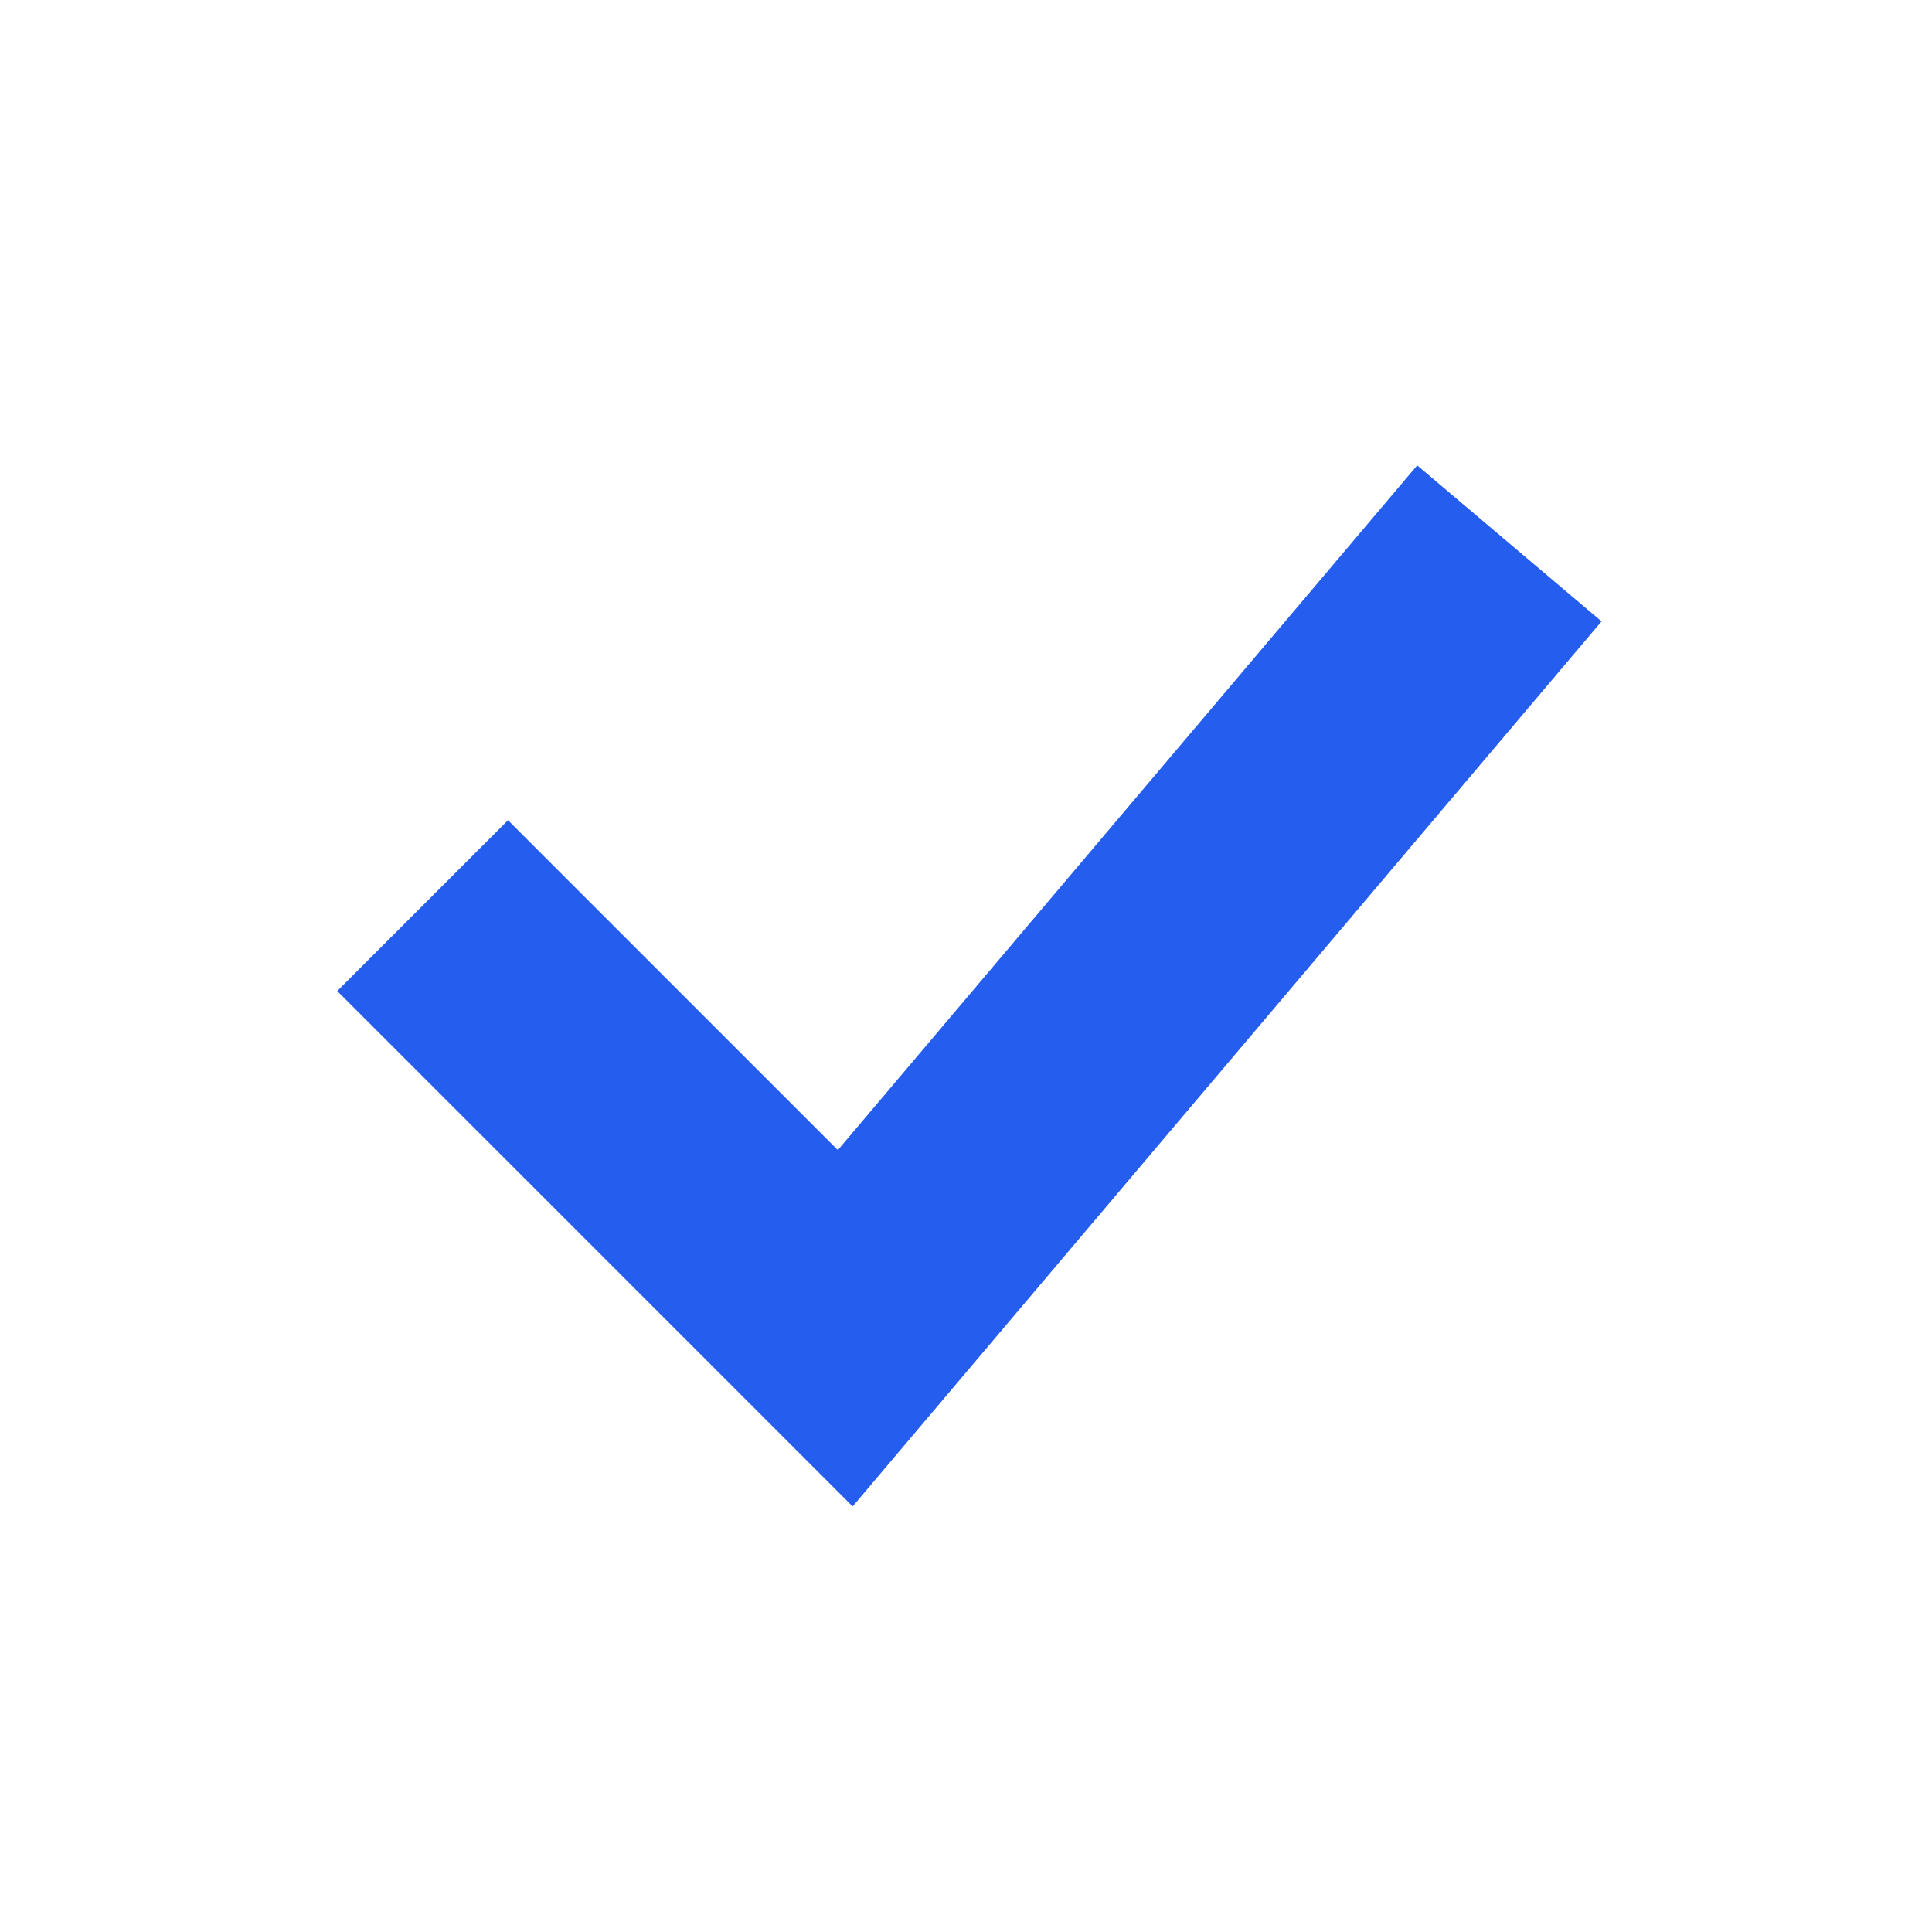 <svg 
    xmlns="http://www.w3.org/2000/svg" 
    width="16" 
    height="16" 
    fill="none" 
    viewBox="0 0 16 16" 
    aria-hidden="true" 
    role="img" 
    fill-rule="evenodd"
    style="width: 16px; height: 16px; color: rgb(37, 94, 238);"
>
    <path stroke="currentColor" stroke-width="2" d="M12.5 4.5 7 11 3.5 7.5"></path>
</svg>